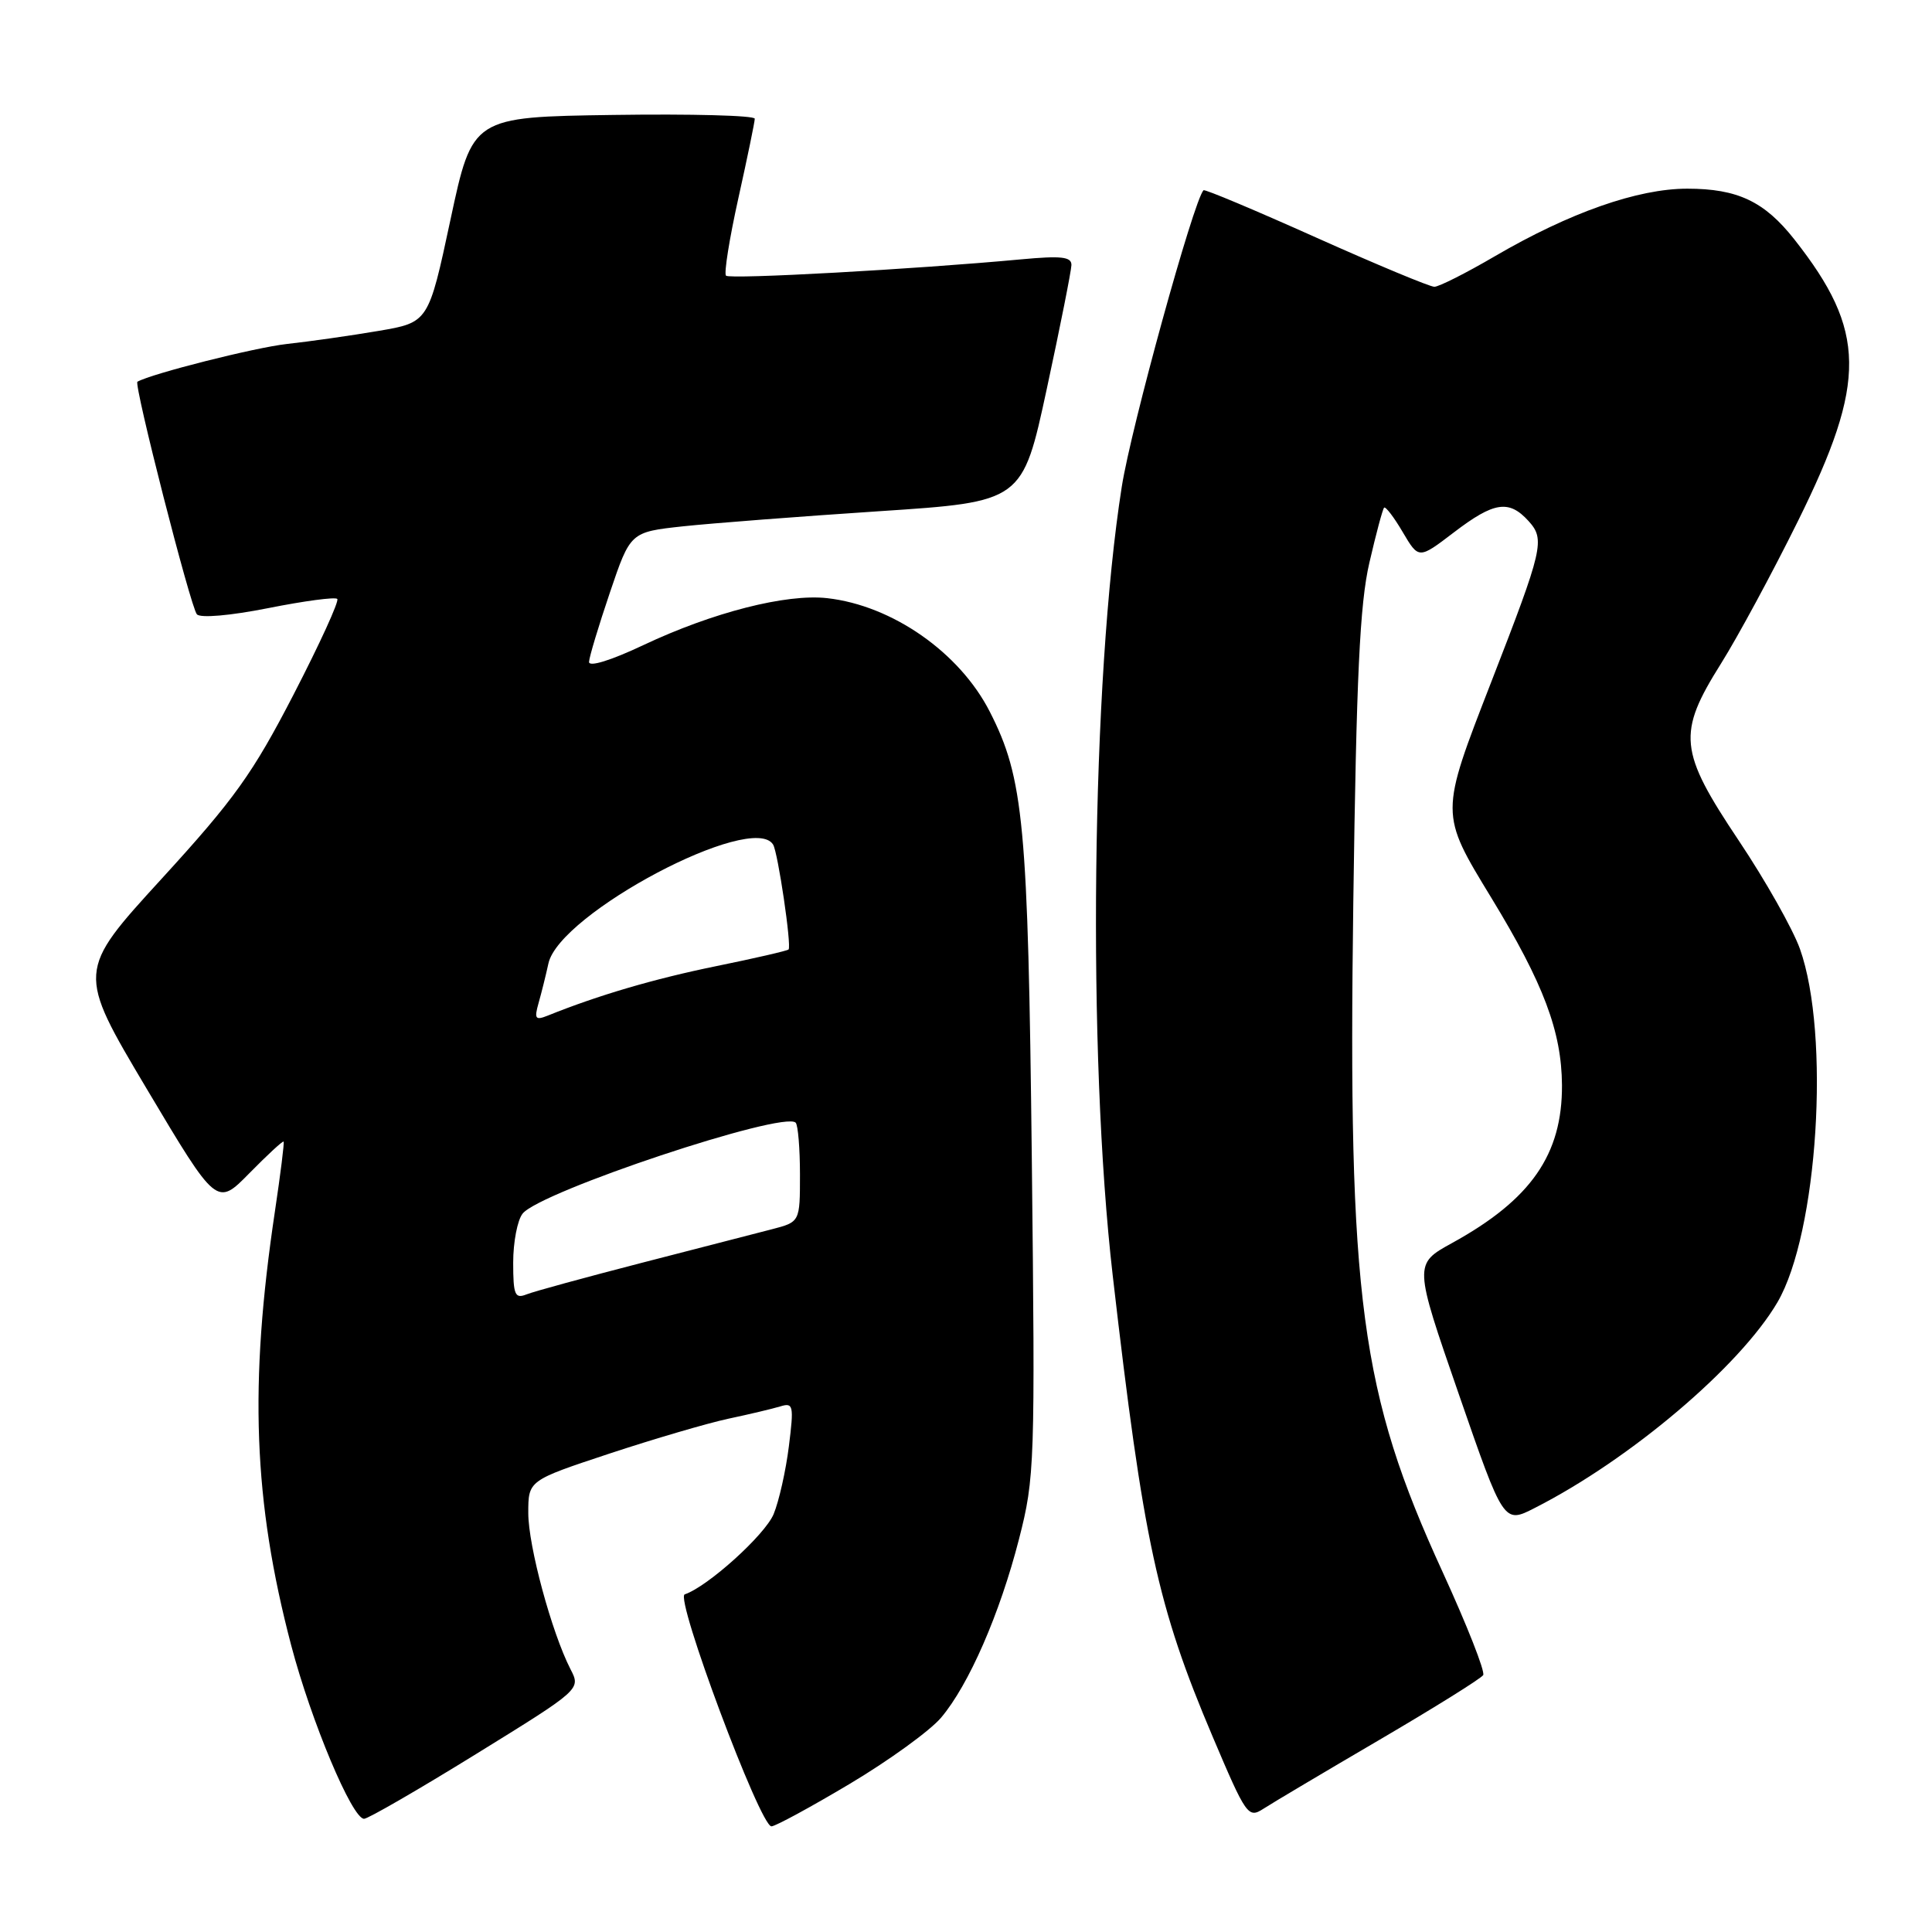 <?xml version="1.0" encoding="UTF-8" standalone="no"?>
<!DOCTYPE svg PUBLIC "-//W3C//DTD SVG 1.1//EN" "http://www.w3.org/Graphics/SVG/1.1/DTD/svg11.dtd" >
<svg xmlns="http://www.w3.org/2000/svg" xmlns:xlink="http://www.w3.org/1999/xlink" version="1.1" viewBox="0 0 256 256">
 <g >
 <path fill="currentColor"
d=" M 112.61 236.36 C 117.81 233.26 123.24 229.32 124.69 227.61 C 128.37 223.27 132.49 213.82 135.03 203.91 C 137.11 195.79 137.17 194.04 136.72 153.50 C 136.22 109.16 135.66 103.13 131.15 94.30 C 127.15 86.46 118.24 80.23 109.61 79.26 C 104.19 78.65 94.44 81.14 85.25 85.48 C 80.93 87.52 78.02 88.42 78.05 87.70 C 78.08 87.04 79.33 82.90 80.82 78.50 C 83.53 70.50 83.53 70.50 90.51 69.74 C 94.36 69.33 106.05 68.43 116.49 67.74 C 135.48 66.49 135.48 66.49 138.71 51.50 C 140.49 43.25 141.95 35.88 141.97 35.12 C 141.99 34.02 140.63 33.87 135.25 34.37 C 121.20 35.68 96.70 37.03 96.20 36.53 C 95.91 36.24 96.65 31.61 97.84 26.25 C 99.03 20.89 100.01 16.15 100.01 15.73 C 100.00 15.30 91.59 15.08 81.30 15.23 C 62.60 15.50 62.60 15.50 59.69 29.11 C 56.78 42.72 56.78 42.72 50.14 43.85 C 46.49 44.47 41.02 45.25 38.00 45.58 C 33.78 46.05 20.12 49.50 18.21 50.58 C 17.69 50.87 25.26 80.48 26.09 81.40 C 26.56 81.92 30.49 81.58 35.54 80.58 C 40.30 79.63 44.42 79.08 44.69 79.36 C 44.97 79.63 42.36 85.33 38.90 92.03 C 33.48 102.51 31.07 105.89 21.40 116.46 C 10.19 128.72 10.19 128.72 19.45 144.29 C 28.72 159.86 28.72 159.86 33.05 155.45 C 35.43 153.03 37.47 151.14 37.58 151.27 C 37.69 151.40 37.17 155.55 36.43 160.50 C 32.99 183.47 33.57 198.92 38.58 218.00 C 41.23 228.07 46.66 241.00 48.24 241.00 C 48.76 241.00 55.44 237.14 63.08 232.42 C 76.97 223.84 76.97 223.84 75.59 221.17 C 73.10 216.31 70.00 204.86 70.00 200.48 C 70.00 196.17 70.00 196.17 80.75 192.61 C 86.66 190.66 93.75 188.58 96.50 187.99 C 99.25 187.41 102.35 186.67 103.38 186.36 C 105.12 185.82 105.21 186.21 104.53 191.64 C 104.13 194.86 103.22 198.91 102.51 200.63 C 101.35 203.40 93.77 210.24 90.73 211.26 C 89.39 211.70 100.72 242.00 102.22 242.00 C 102.73 242.00 107.41 239.46 112.61 236.36 Z  M 182.76 230.55 C 190.05 226.28 196.24 222.42 196.53 221.96 C 196.81 221.50 194.39 215.36 191.16 208.31 C 180.25 184.54 178.60 172.14 179.32 119.50 C 179.73 89.63 180.18 80.02 181.45 74.56 C 182.33 70.74 183.21 67.46 183.40 67.27 C 183.59 67.07 184.71 68.53 185.87 70.51 C 187.99 74.10 187.99 74.10 192.64 70.55 C 197.97 66.48 199.94 66.18 202.54 69.04 C 204.75 71.49 204.49 72.63 197.60 90.36 C 190.77 107.95 190.76 107.72 197.63 119.00 C 204.54 130.35 206.92 136.68 206.97 143.78 C 207.02 152.97 202.87 158.95 192.42 164.70 C 187.33 167.50 187.33 167.50 193.29 184.71 C 199.25 201.92 199.25 201.92 203.37 199.81 C 216.01 193.38 230.53 181.07 235.52 172.56 C 240.87 163.42 242.55 137.11 238.50 125.73 C 237.56 123.10 233.92 116.65 230.40 111.39 C 222.45 99.50 222.22 97.20 228.04 87.93 C 230.26 84.39 234.86 75.88 238.26 69.00 C 247.40 50.52 247.31 43.85 237.76 31.72 C 233.80 26.69 230.23 25.00 223.57 25.00 C 217.00 25.00 207.99 28.17 198.08 33.95 C 194.27 36.18 190.66 38.00 190.06 38.00 C 189.46 38.00 182.40 35.06 174.36 31.46 C 166.33 27.86 159.63 25.04 159.47 25.21 C 158.16 26.58 149.87 56.64 148.64 64.50 C 144.62 90.03 144.05 139.59 147.44 169.00 C 151.51 204.30 153.36 212.86 160.68 230.11 C 165.13 240.60 165.39 240.97 167.41 239.67 C 168.56 238.92 175.47 234.82 182.76 230.55 Z  M 68.00 167.30 C 68.00 164.59 68.56 161.67 69.25 160.81 C 71.56 157.89 103.82 147.15 105.43 148.76 C 105.74 149.07 106.00 152.17 106.00 155.63 C 106.00 161.92 106.00 161.92 102.25 162.89 C 100.19 163.43 92.42 165.43 85.00 167.34 C 77.58 169.26 70.71 171.13 69.75 171.52 C 68.23 172.12 68.00 171.58 68.00 167.30 Z  M 71.36 132.92 C 71.74 131.59 72.33 129.22 72.67 127.66 C 74.11 121.04 99.72 107.50 102.44 111.91 C 103.08 112.94 104.91 125.34 104.49 125.81 C 104.34 125.98 100.00 126.98 94.85 128.03 C 86.67 129.70 79.23 131.89 72.59 134.57 C 70.94 135.23 70.77 135.01 71.36 132.92 Z "/>
</g>
</svg>